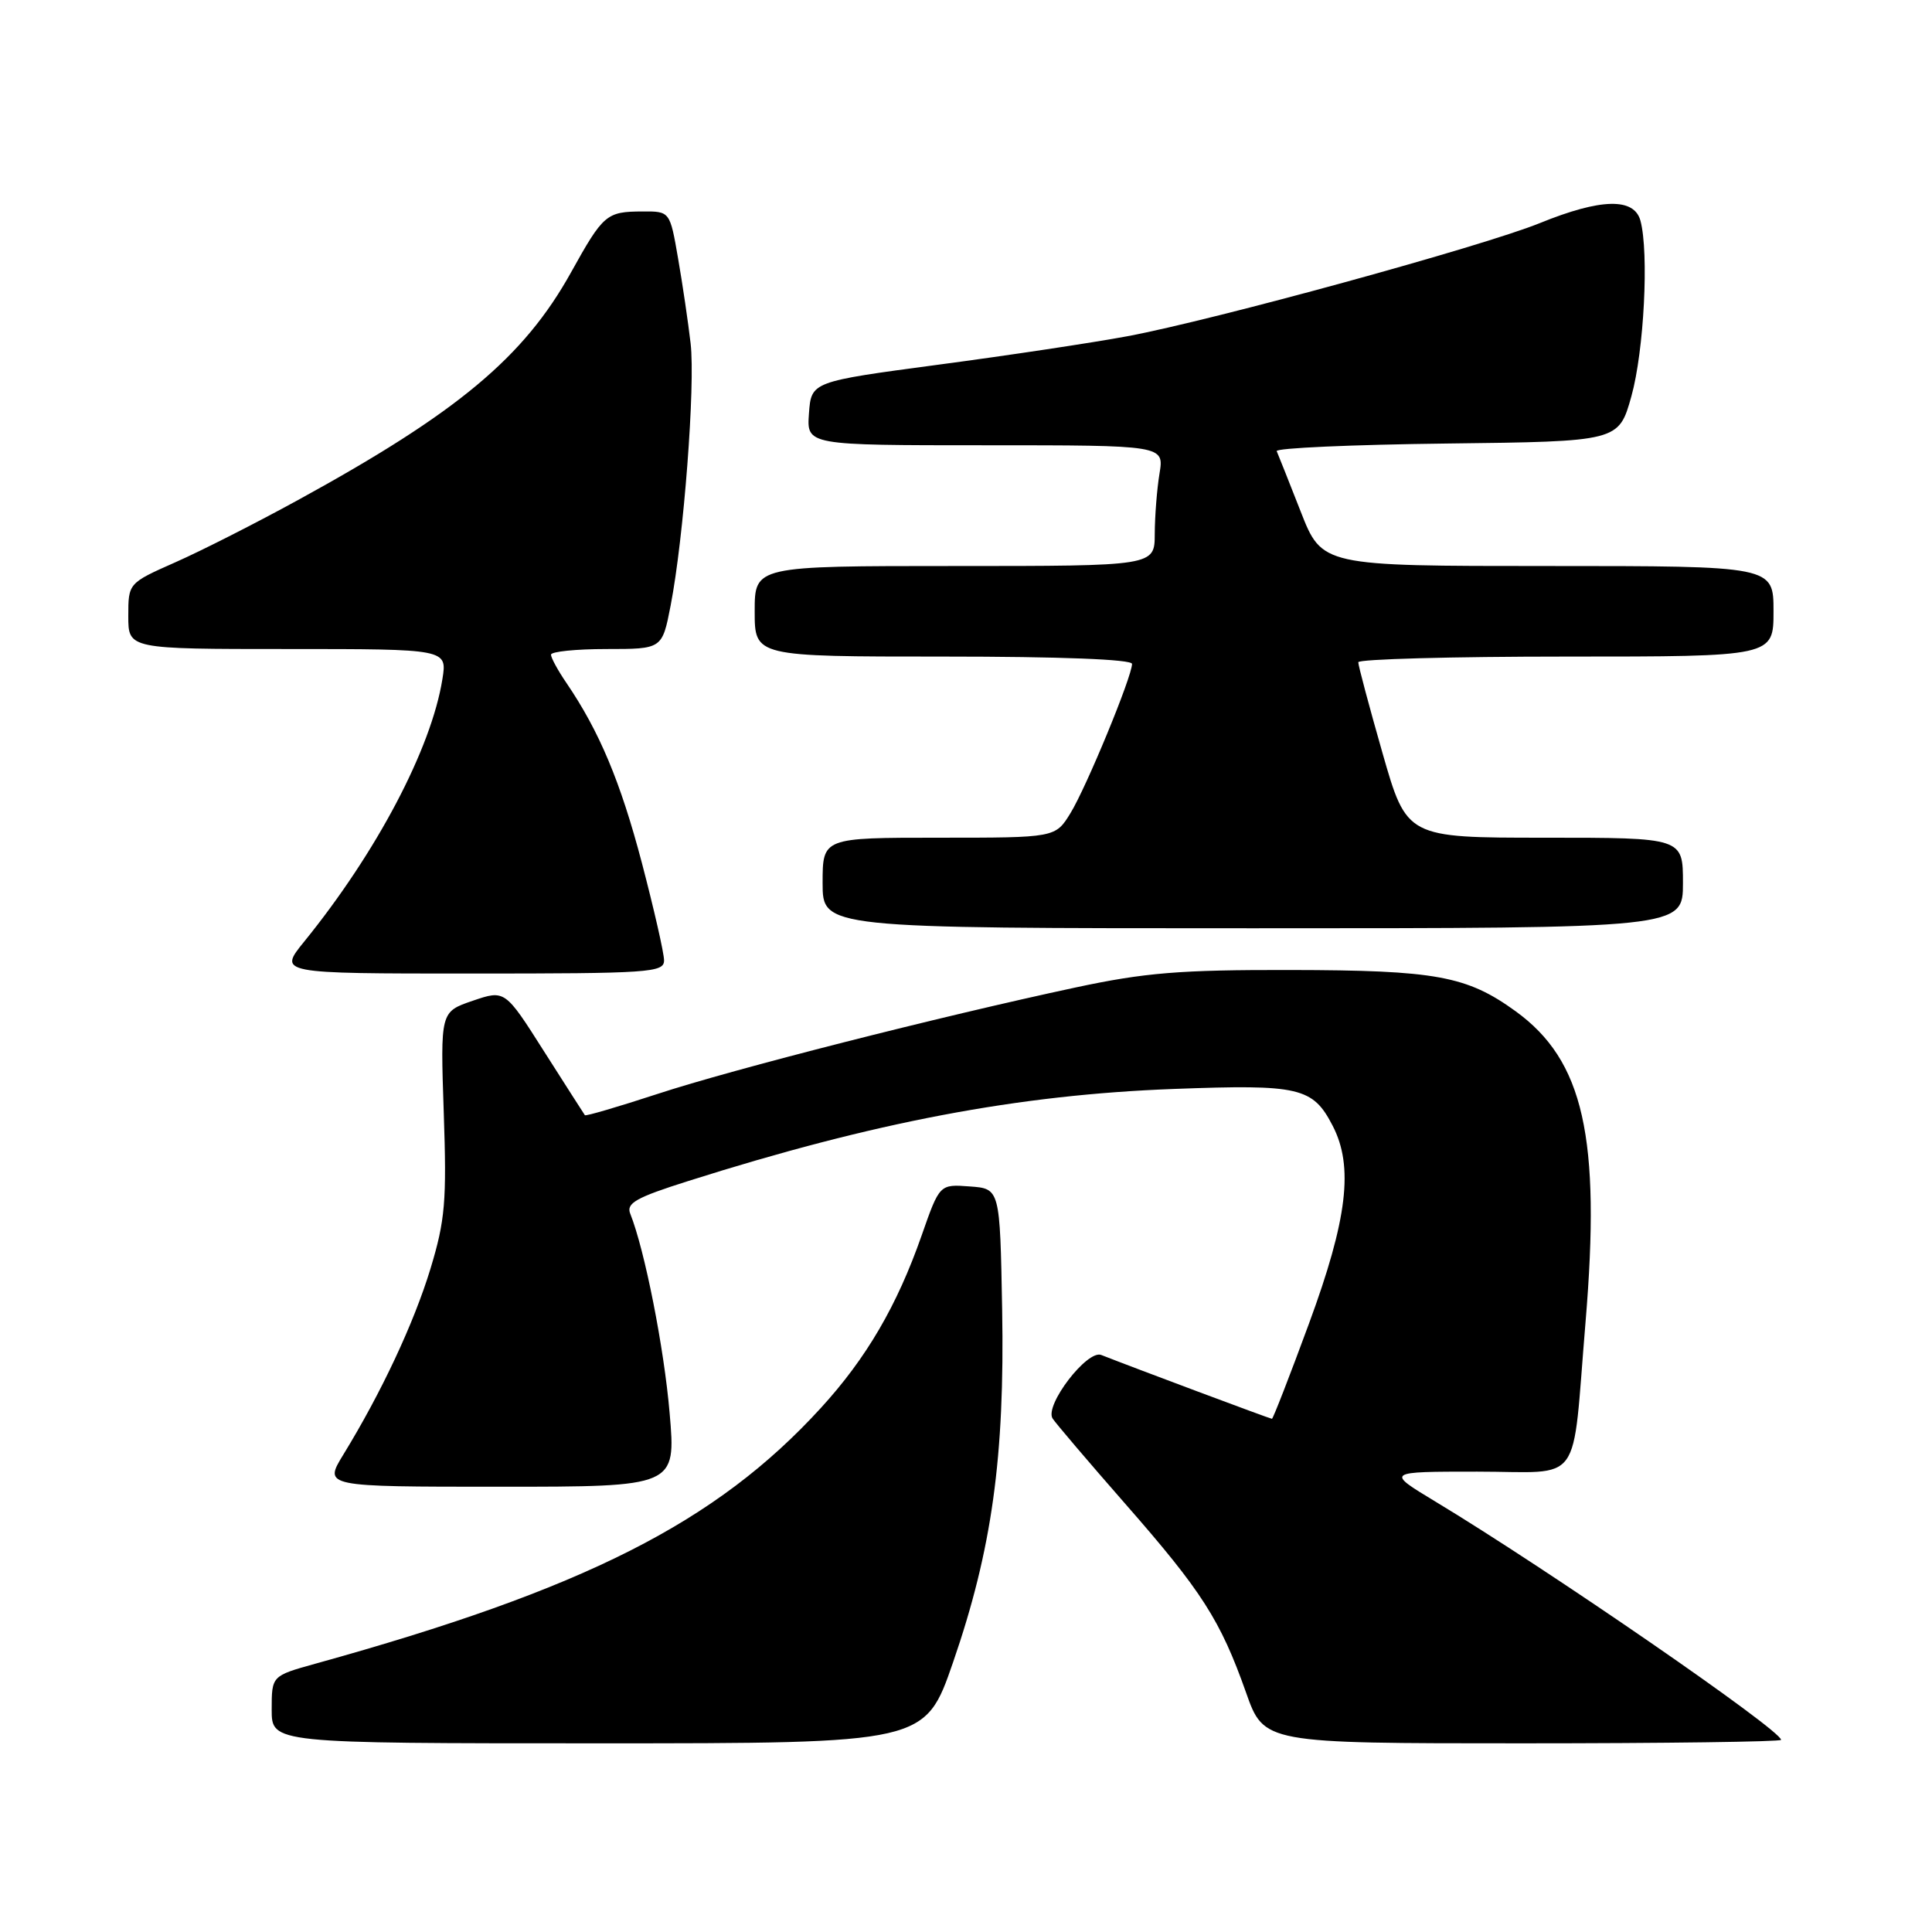 <?xml version="1.0" encoding="UTF-8" standalone="no"?>
<!DOCTYPE svg PUBLIC "-//W3C//DTD SVG 1.1//EN" "http://www.w3.org/Graphics/SVG/1.1/DTD/svg11.dtd" >
<svg xmlns="http://www.w3.org/2000/svg" xmlns:xlink="http://www.w3.org/1999/xlink" version="1.1" viewBox="0 0 256 256">
 <g >
 <path fill="currentColor"
d=" M 126.29 220.25 C 131.44 205.32 133.14 193.08 132.79 173.50 C 132.50 157.50 132.50 157.50 128.50 157.21 C 124.50 156.91 124.50 156.91 122.12 163.71 C 118.87 173.00 114.80 179.97 108.77 186.56 C 94.89 201.75 77.47 210.56 41.75 220.46 C 36.00 222.06 36.00 222.06 36.00 226.53 C 36.00 231.00 36.00 231.00 79.29 231.00 C 122.58 231.00 122.58 231.00 126.29 220.25 Z  M 236.00 230.54 C 236.00 229.25 205.13 207.97 190.17 198.95 C 183.63 195.00 183.63 195.00 195.73 195.00 C 209.93 195.00 208.24 197.33 210.09 175.21 C 212.14 150.69 209.85 140.53 200.82 133.99 C 194.36 129.31 190.25 128.56 171.00 128.53 C 156.34 128.50 151.71 128.88 142.50 130.85 C 124.43 134.72 97.14 141.66 87.10 144.96 C 81.93 146.65 77.61 147.92 77.50 147.77 C 77.39 147.62 74.96 143.82 72.10 139.33 C 66.91 131.15 66.91 131.15 62.63 132.61 C 58.35 134.07 58.35 134.07 58.80 147.44 C 59.20 159.20 58.99 161.68 57.04 168.11 C 54.84 175.33 50.54 184.51 45.49 192.75 C 42.89 197.00 42.89 197.00 66.23 197.00 C 89.57 197.00 89.57 197.00 88.73 187.25 C 88.00 178.63 85.43 165.63 83.51 160.82 C 82.95 159.43 84.28 158.68 91.17 156.50 C 115.80 148.69 134.91 145.06 155.56 144.29 C 172.22 143.67 173.95 144.07 176.59 149.18 C 179.38 154.57 178.55 161.53 173.44 175.40 C 170.89 182.33 168.68 188.00 168.54 188.00 C 168.30 188.00 150.13 181.20 145.92 179.54 C 144.06 178.81 138.39 186.21 139.47 187.95 C 139.84 188.54 144.17 193.63 149.10 199.26 C 159.27 210.86 161.71 214.68 165.10 224.25 C 167.48 231.00 167.48 231.00 201.74 231.00 C 220.58 231.00 236.00 230.79 236.00 230.54 Z  M 87.99 127.25 C 87.99 126.29 86.66 120.47 85.05 114.33 C 82.22 103.58 79.42 96.91 75.06 90.50 C 73.93 88.85 73.01 87.16 73.01 86.75 C 73.00 86.34 76.32 86.00 80.37 86.00 C 87.74 86.00 87.74 86.00 88.86 80.25 C 90.60 71.28 92.15 51.03 91.51 45.50 C 91.19 42.75 90.45 37.69 89.85 34.25 C 88.77 28.00 88.77 28.00 85.14 28.02 C 80.35 28.04 79.95 28.38 75.66 36.10 C 69.41 47.35 60.61 54.69 39.50 66.25 C 34.00 69.27 26.69 72.98 23.25 74.50 C 17.00 77.27 17.00 77.27 17.00 81.64 C 17.00 86.00 17.00 86.00 38.13 86.00 C 59.26 86.00 59.26 86.00 58.62 89.99 C 57.15 99.20 49.91 112.93 40.32 124.75 C 36.87 129.00 36.87 129.00 62.43 129.00 C 86.12 129.00 88.00 128.87 87.99 127.25 Z  M 223.00 117.00 C 223.00 111.00 223.00 111.00 204.70 111.00 C 186.40 111.00 186.40 111.00 183.18 99.75 C 181.41 93.56 179.97 88.16 179.98 87.75 C 179.99 87.34 192.38 87.00 207.50 87.00 C 235.00 87.00 235.00 87.00 235.00 81.00 C 235.00 75.00 235.00 75.00 205.09 75.00 C 175.17 75.00 175.17 75.00 172.34 67.76 C 170.78 63.78 169.35 60.19 169.17 59.78 C 168.99 59.37 179.12 58.92 191.67 58.77 C 214.49 58.50 214.49 58.50 216.17 52.50 C 217.84 46.51 218.51 33.51 217.37 29.25 C 216.54 26.17 212.13 26.27 204.04 29.56 C 196.49 32.63 160.88 42.40 149.40 44.55 C 144.90 45.39 133.64 47.09 124.36 48.32 C 107.50 50.57 107.50 50.57 107.19 54.79 C 106.89 59.00 106.89 59.00 130.57 59.00 C 154.26 59.00 154.26 59.00 153.64 62.75 C 153.30 64.81 153.02 68.41 153.01 70.75 C 153.00 75.00 153.00 75.00 126.50 75.00 C 100.00 75.00 100.00 75.00 100.00 81.00 C 100.00 87.00 100.00 87.00 125.00 87.00 C 140.55 87.00 150.00 87.37 150.00 87.97 C 150.00 89.65 143.94 104.34 141.84 107.75 C 139.84 111.00 139.84 111.00 124.42 111.00 C 109.00 111.00 109.00 111.00 109.00 117.00 C 109.00 123.00 109.00 123.00 166.00 123.00 C 223.00 123.00 223.00 123.00 223.00 117.00 Z "/>
</g>
</svg>
